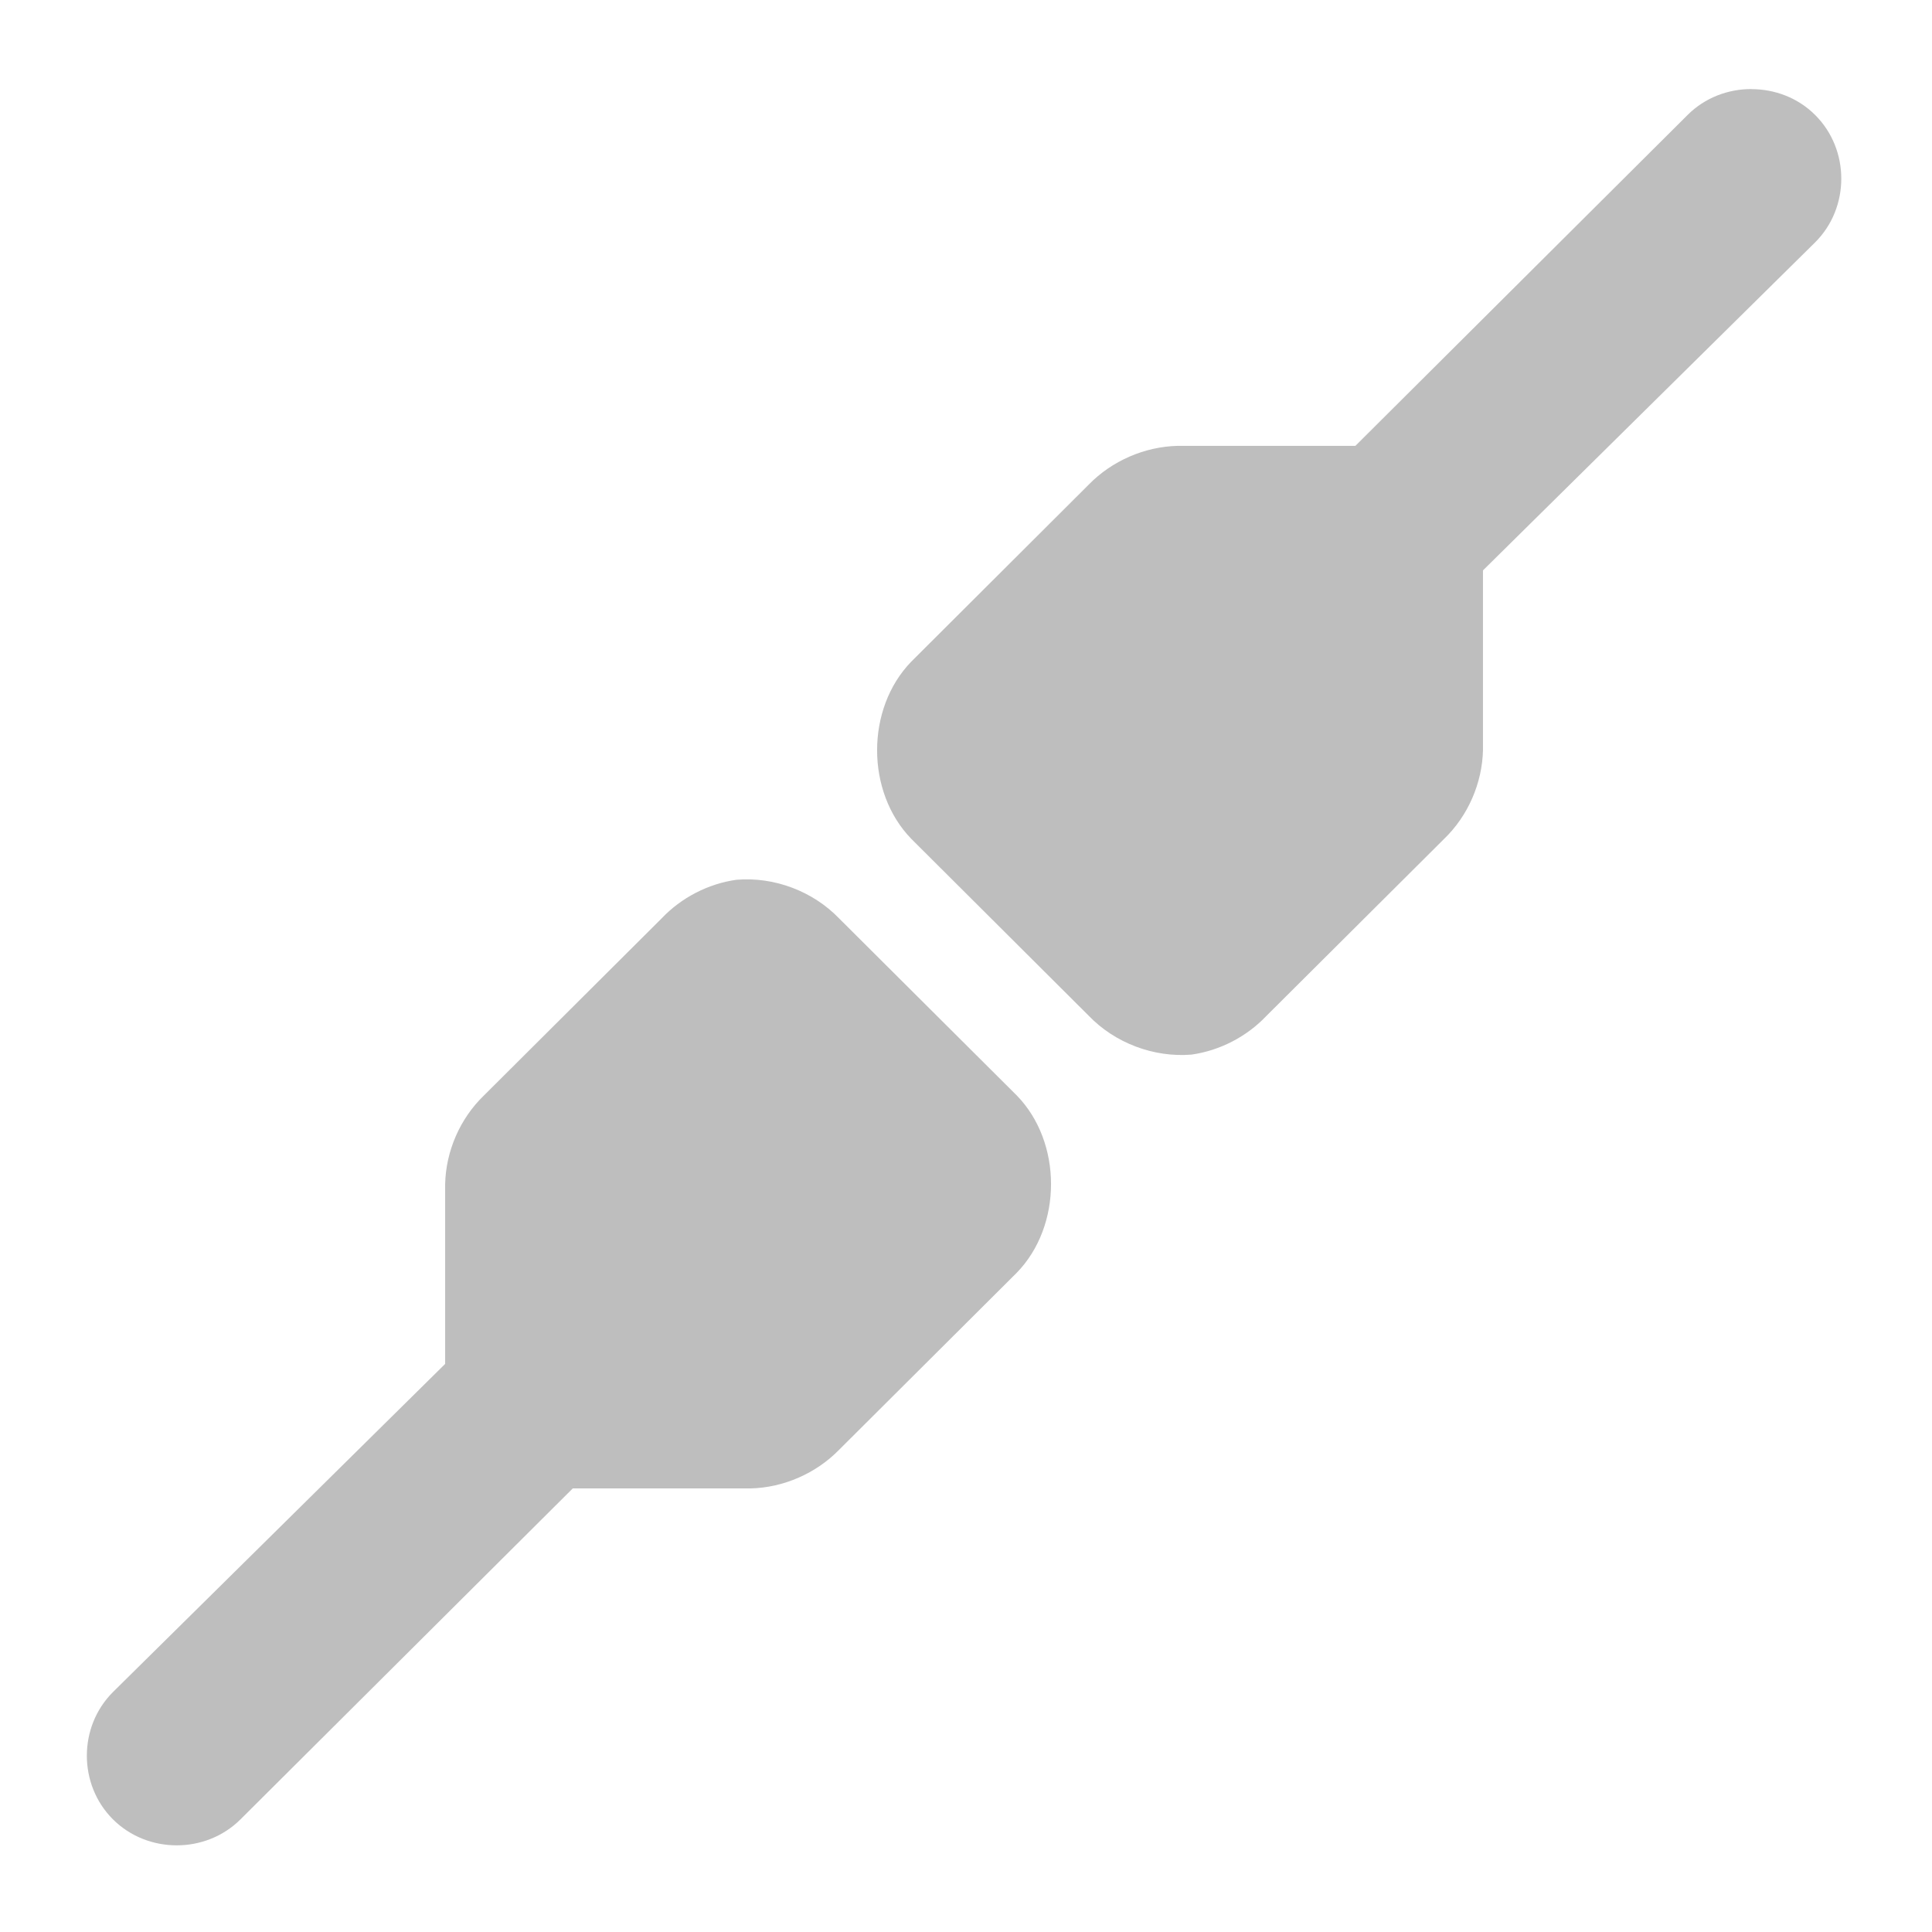 
<svg width="22" height="22" version="1.1" xmlns="http://www.w3.org/2000/svg">
	<path fill="#bebebe" d="m19.943 1.014c-0.264 0-0.528 0.097-0.726 0.295l-3.783 3.768h-2.024c-0.377 0.009-0.749 0.171-1.012 0.441l-2.021 2.016c-0.519 0.534-0.519 1.484 0 2.018l2.021 2.015c0.299 0.311 0.741 0.477 1.17 0.442 0.324-0.046 0.63-0.205 0.854-0.442l2.023-2.015c0.272-0.262 0.433-0.634 0.442-1.01v-2.016-0.031l3.783-3.736c0.396-0.395 0.396-1.054 0-1.449-0.198-0.198-0.462-0.295-0.727-0.295zm-11.556 9.004c-0.323 0.045-0.63 0.204-0.854 0.441l-2.023 2.016c-0.271 0.261-0.433 0.633-0.441 1.009v2.016c-0 0.01-0 0.021 0 0.031l-3.783 3.737c-0.396 0.395-0.396 1.054 0 1.449 0.396 0.395 1.057 0.395 1.453 0l3.783-3.768h2.022c0.377-0.008 0.749-0.171 1.012-0.441l2.023-2.016c0.519-0.534 0.519-1.484 0-2.017l-2.023-2.016c-0.298-0.31-0.739-0.477-1.168-0.441z"/>
</svg>
